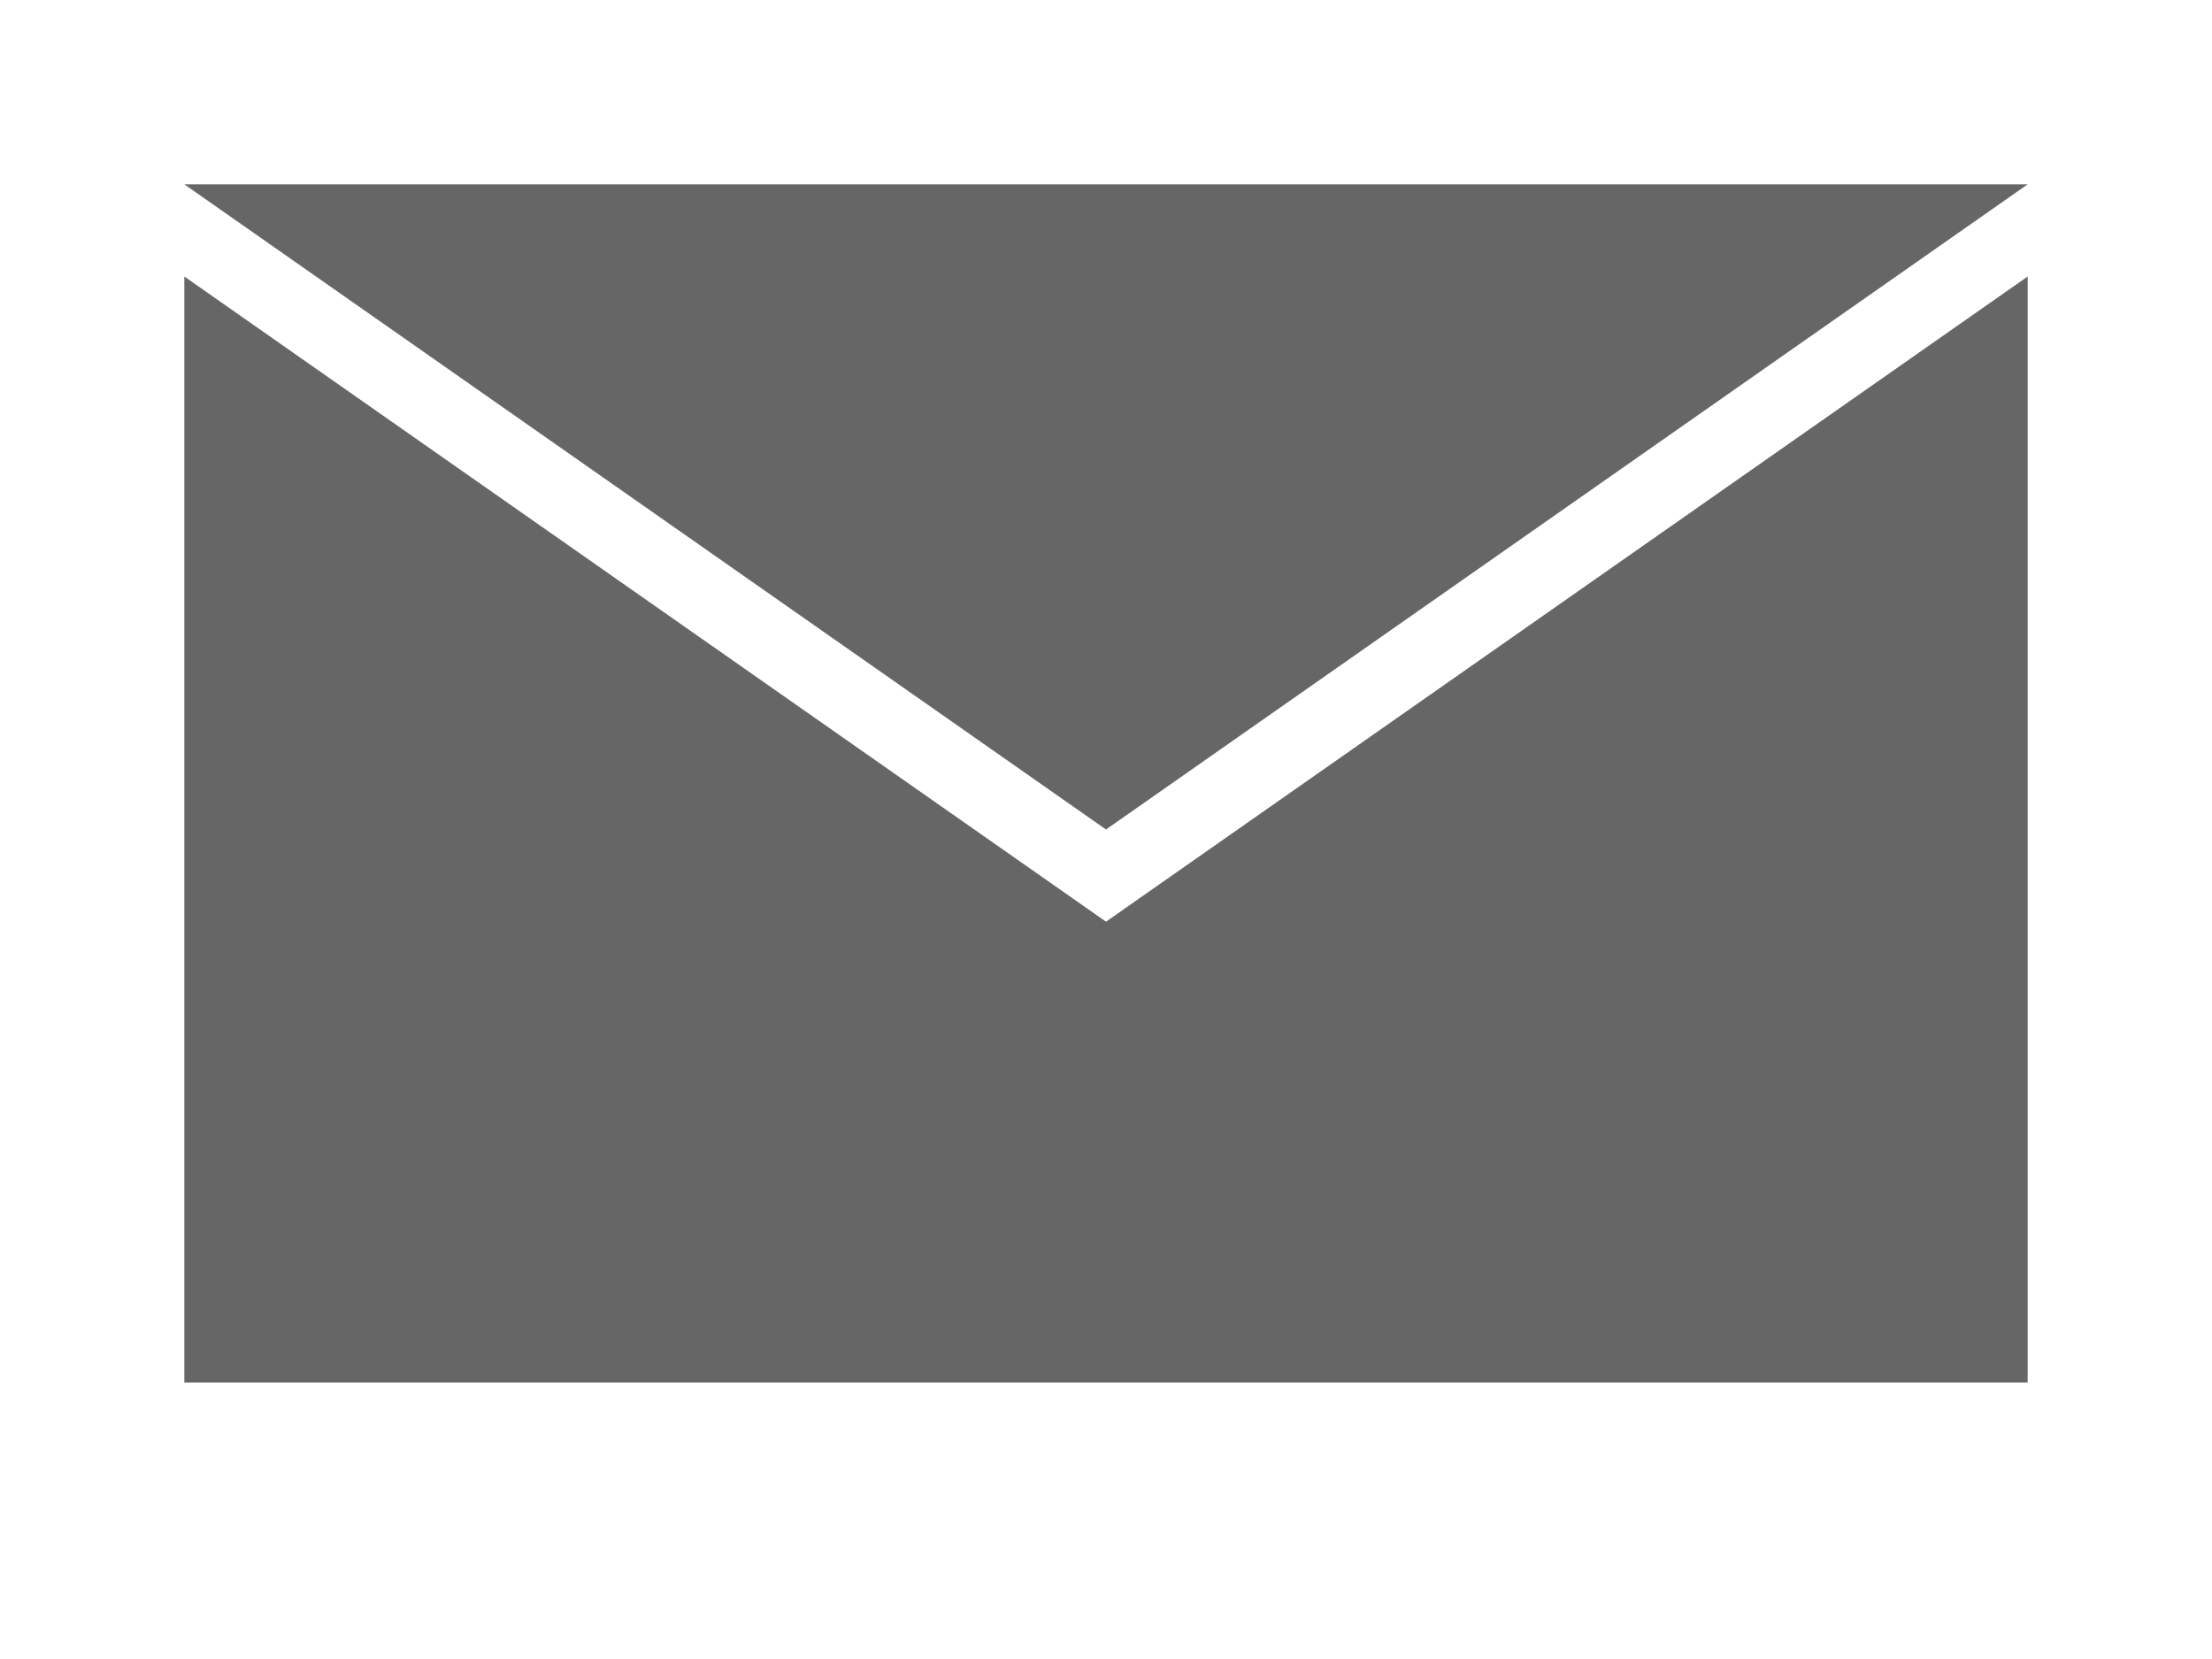 <svg version="1.1" xmlns="http://www.w3.org/2000/svg" x="0px" y="0px" width="24px" height="18px" viewBox="0 0 24 18" enable-background="new 0 0 24 18">
    <g>
        <polygon fill="#666666" points="2,2 22,2 12,9 	"/>
        <polyline fill="#666666" points="2,15 22,15 22,3 12,10 2,3 	"/>
    </g>
</svg>
